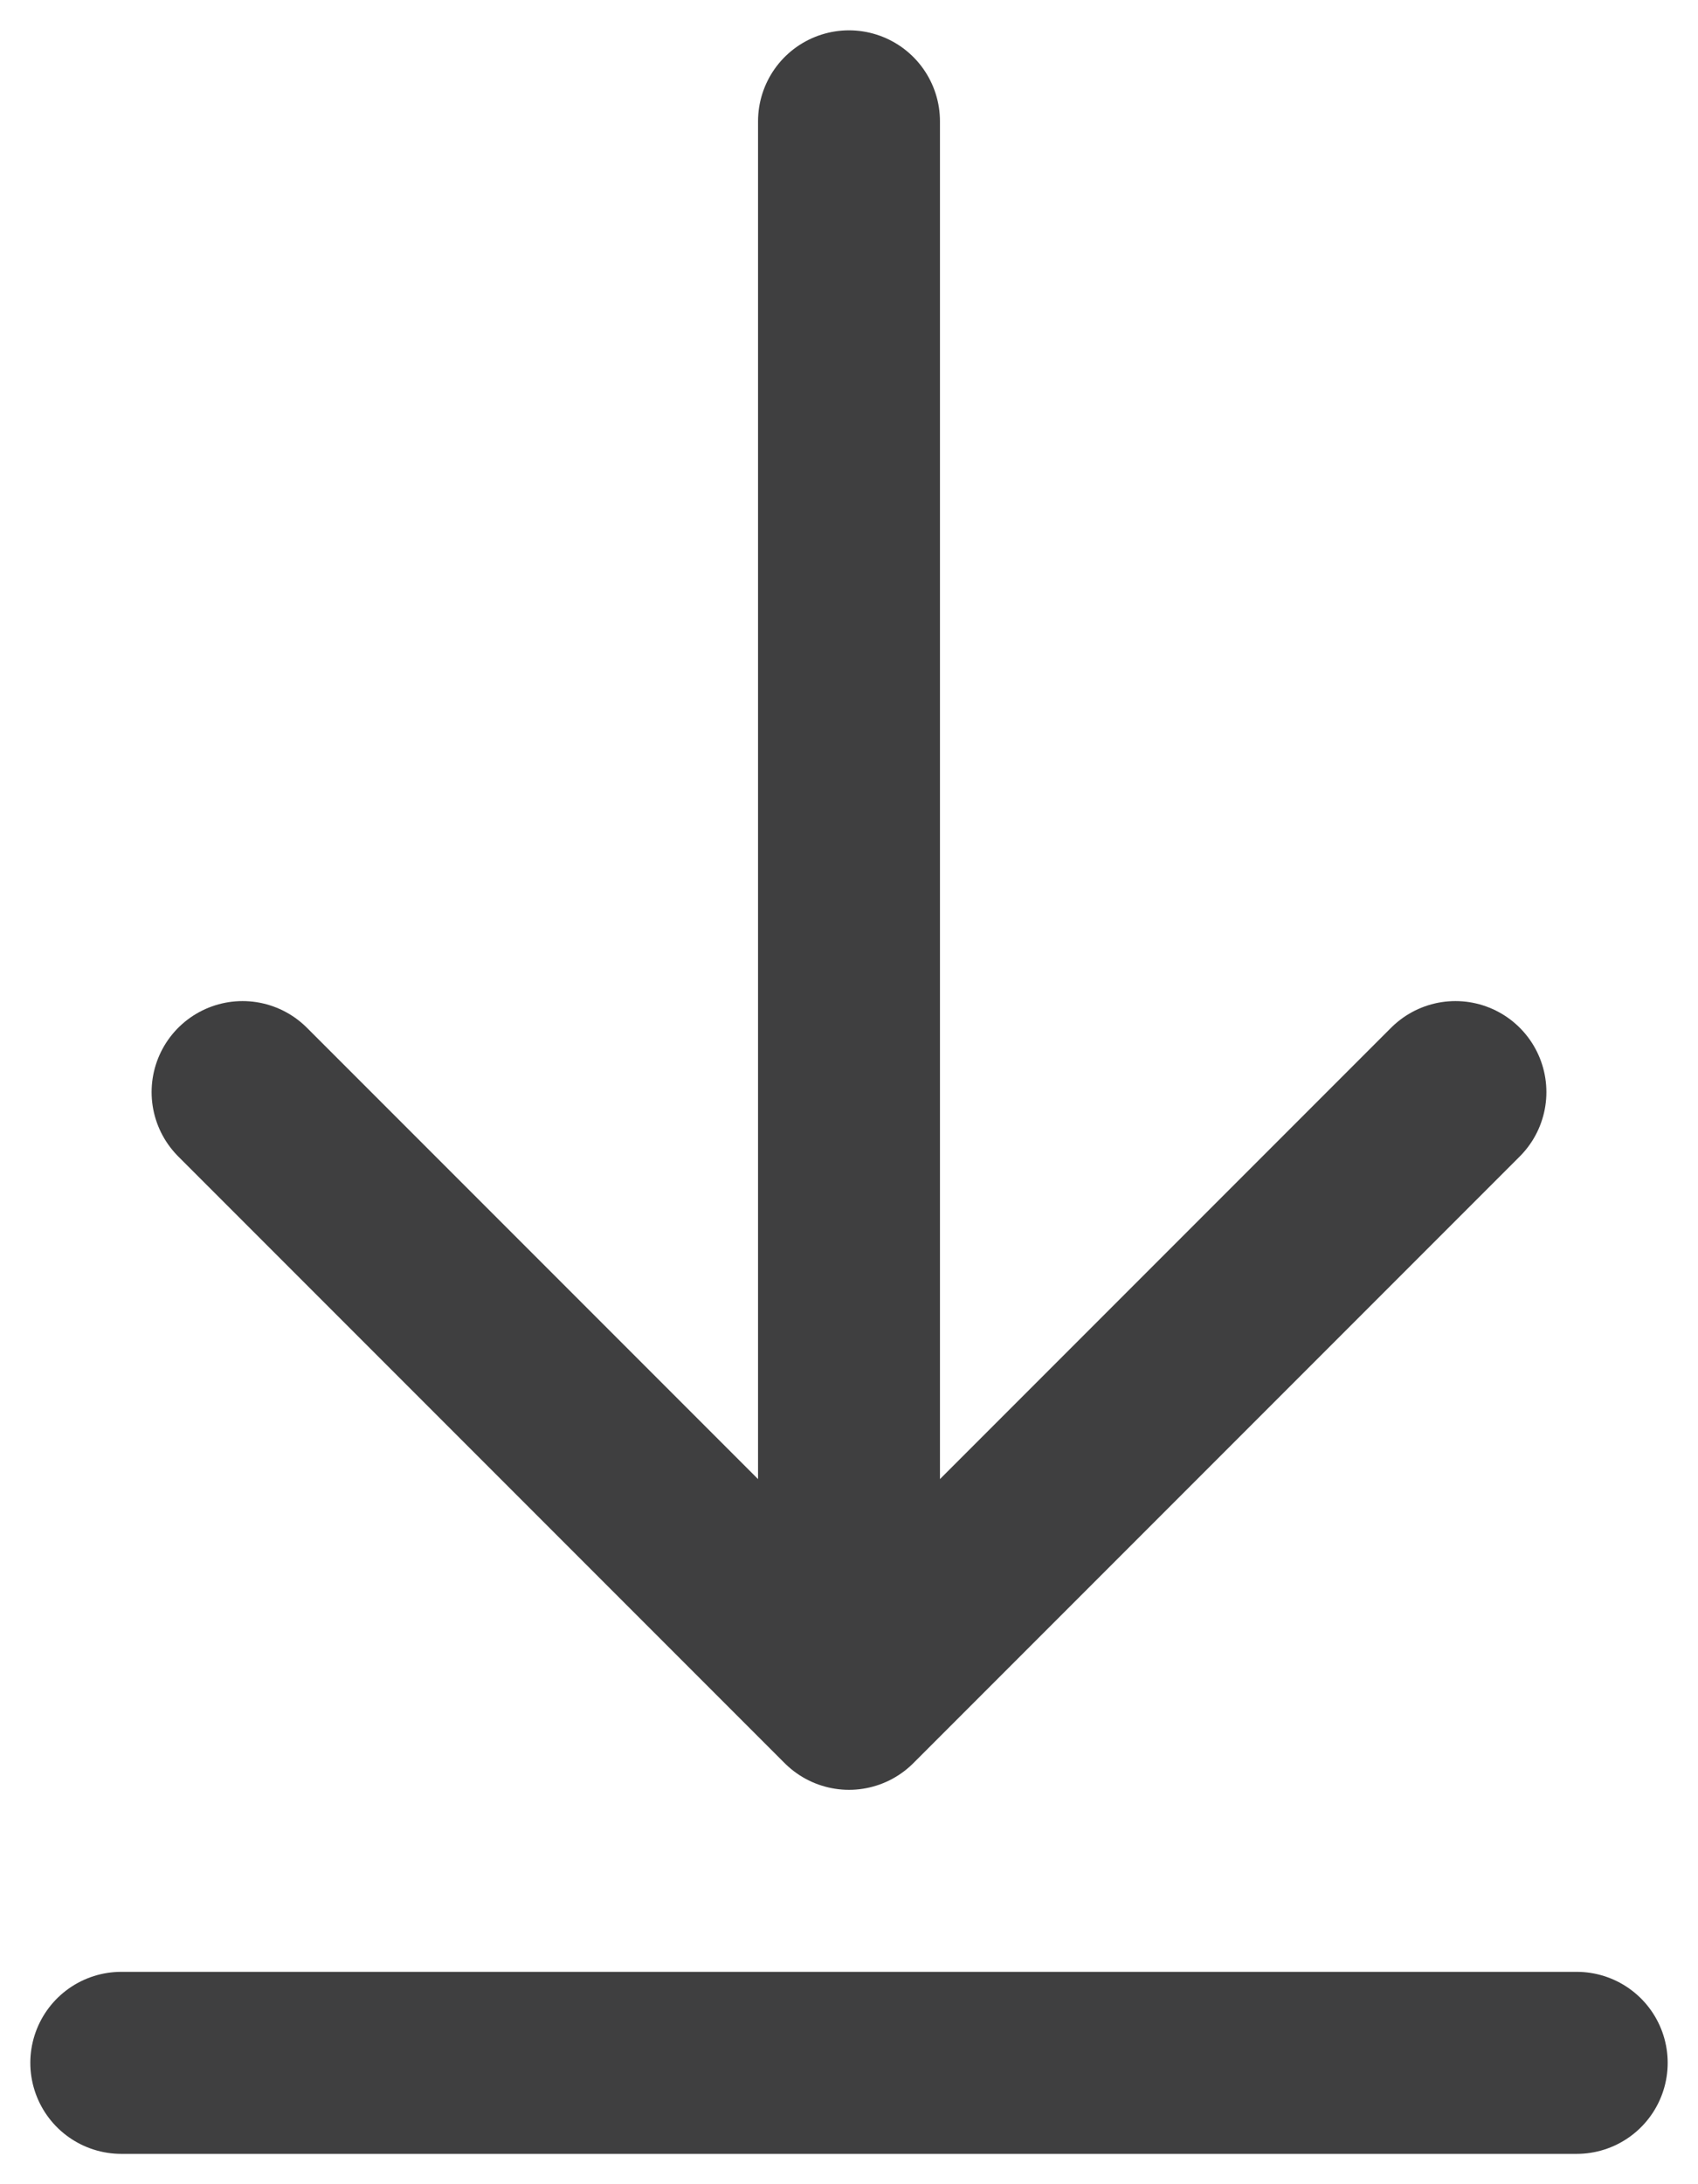<svg width="14" height="18" viewBox="0 0 14 18" fill="none" xmlns="http://www.w3.org/2000/svg">
<path d="M2 9L7 14M7 14L12 9M7 14V1M1 17H13" stroke="#3F3F40" stroke-width="1.5" stroke-linecap="round" stroke-linejoin="round"/>
</svg>
